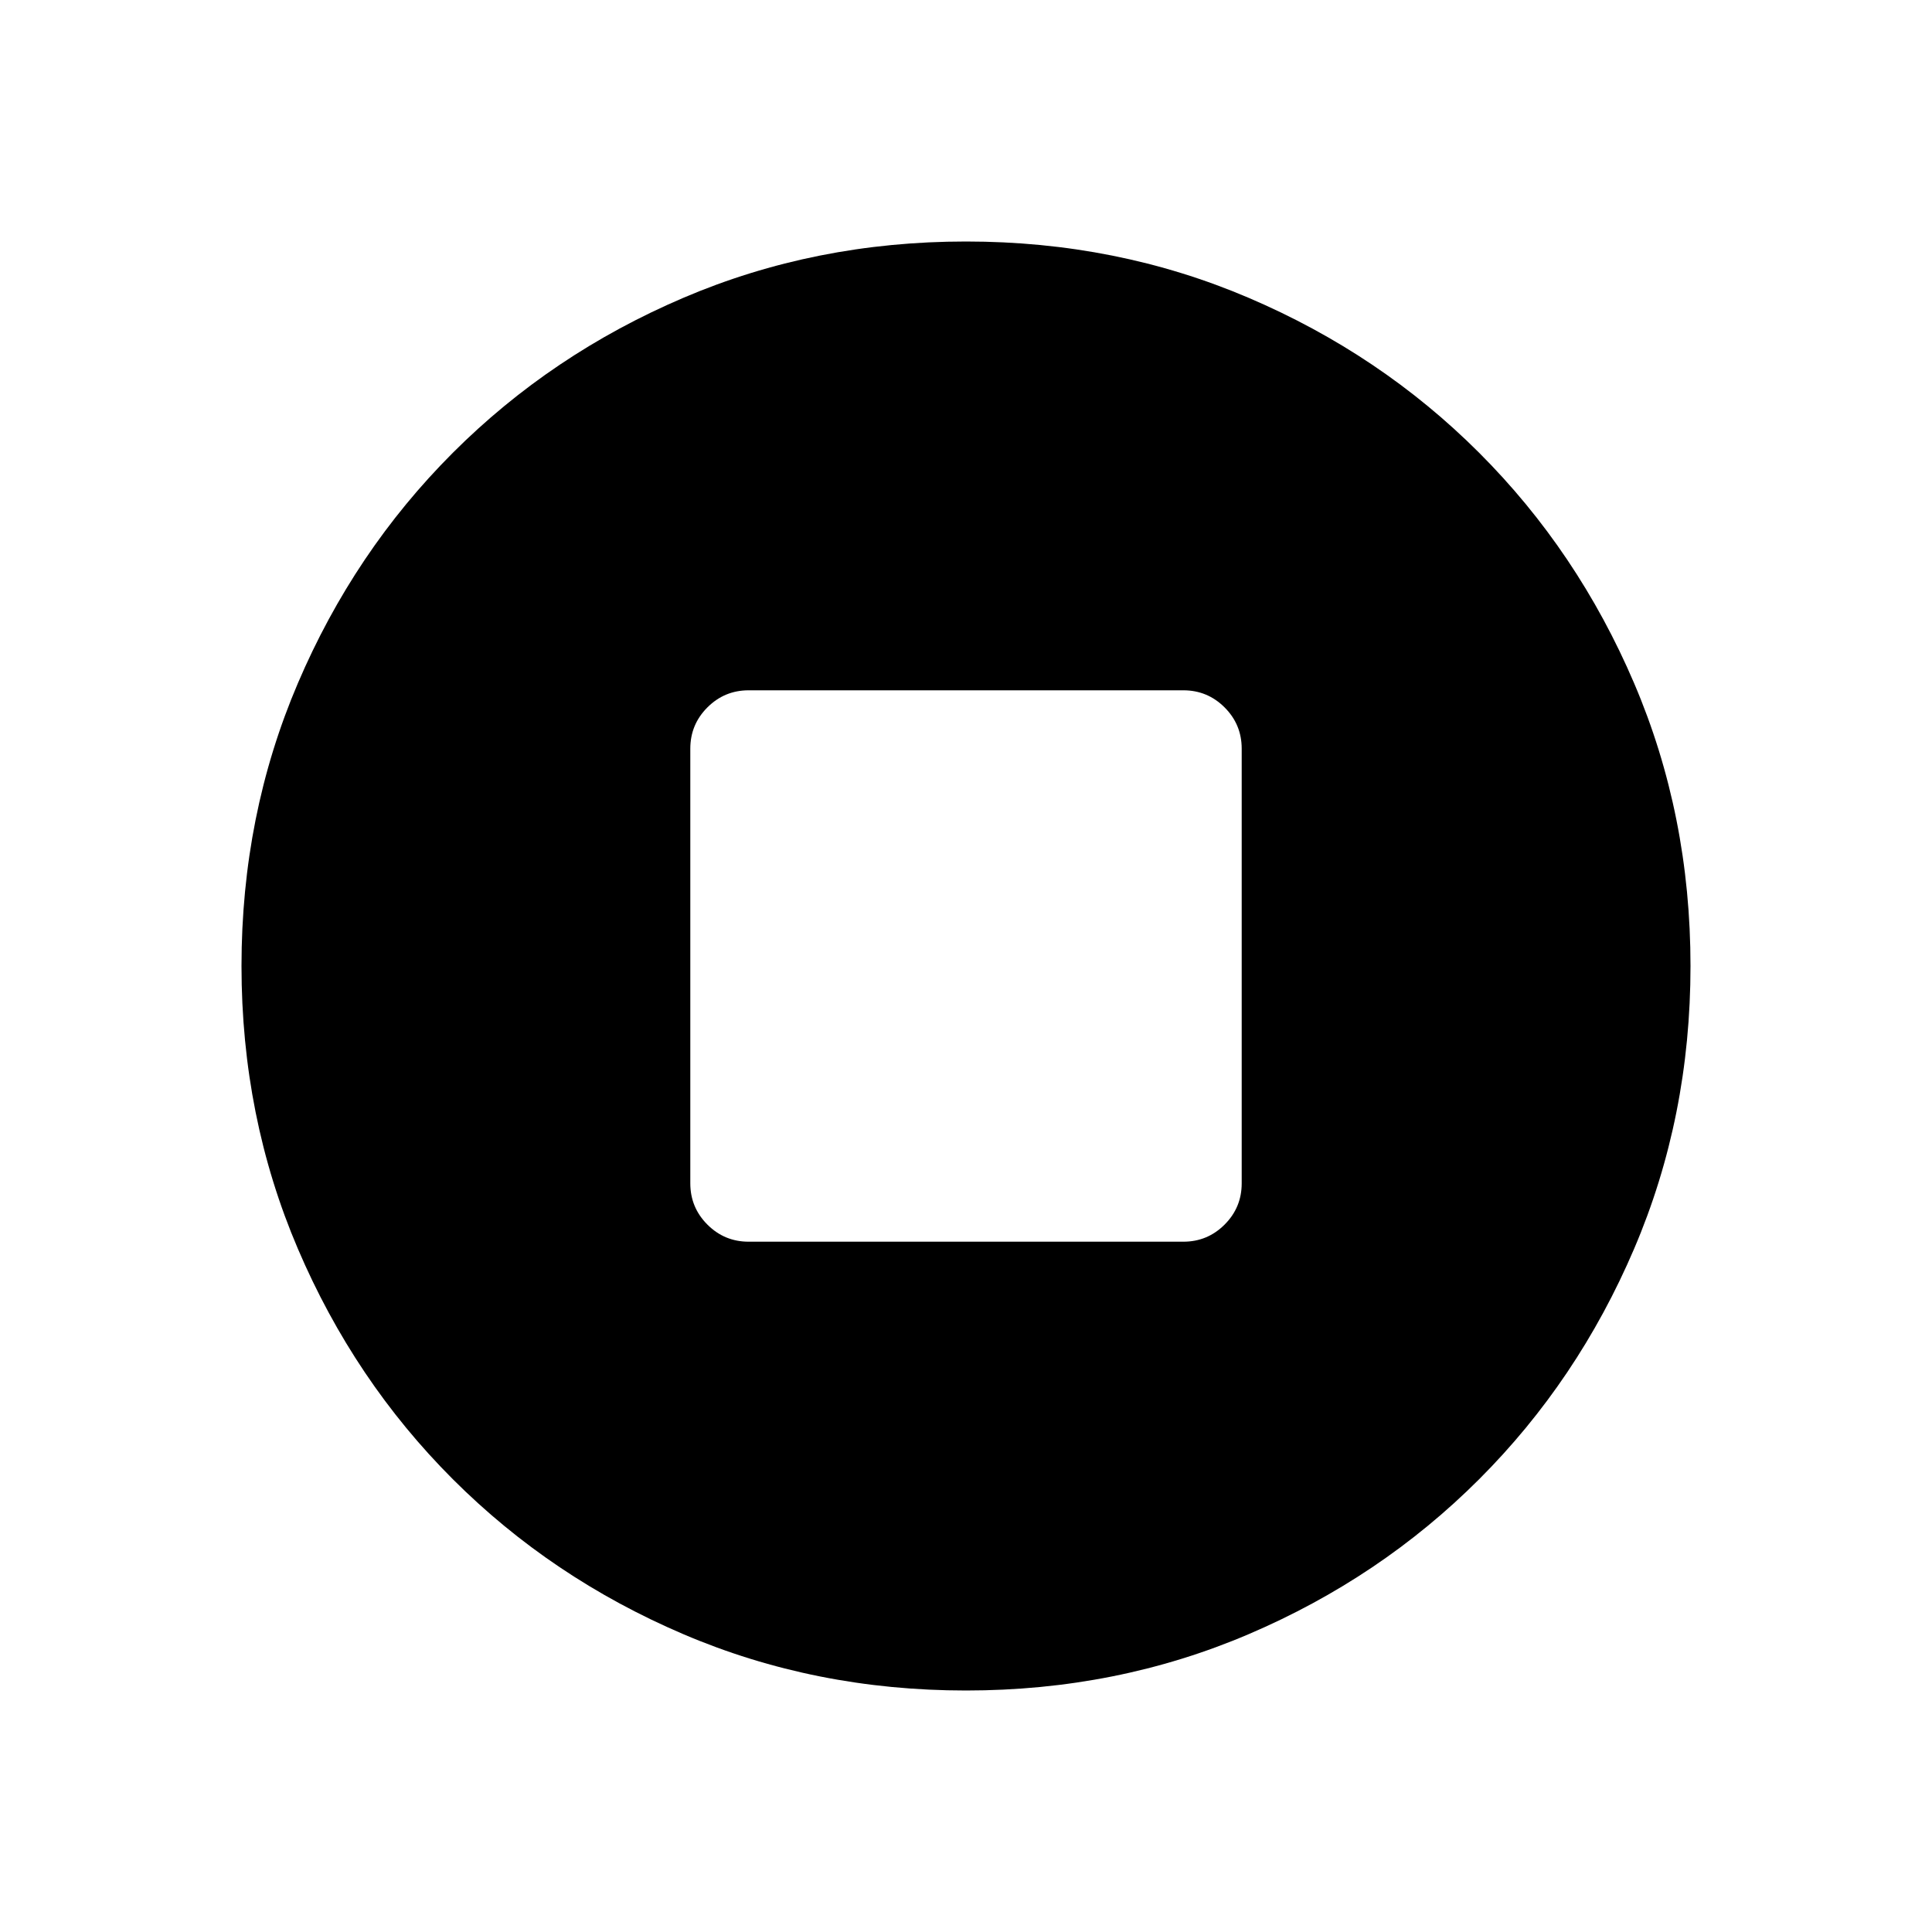 <svg xmlns="http://www.w3.org/2000/svg" height="40" width="40"><path d="M20 35q-3.125 0-5.854-1.167-2.729-1.166-4.771-3.208-2.042-2.042-3.208-4.771Q5 23.125 5 20t1.167-5.854q1.166-2.729 3.208-4.771 2.042-2.042 4.771-3.208Q16.875 5 20 5t5.854 1.167q2.729 1.166 4.771 3.208 2.042 2.042 3.208 4.771Q35 16.875 35 20t-1.167 5.854q-1.166 2.729-3.208 4.771-2.042 2.042-4.771 3.208Q23.125 35 20 35Zm-4.5-9.292h9q.5 0 .854-.354t.354-.854v-9q0-.5-.354-.854t-.854-.354h-9q-.5 0-.854.354t-.354.854v9q0 .5.354.854t.854.354Z"/></svg>